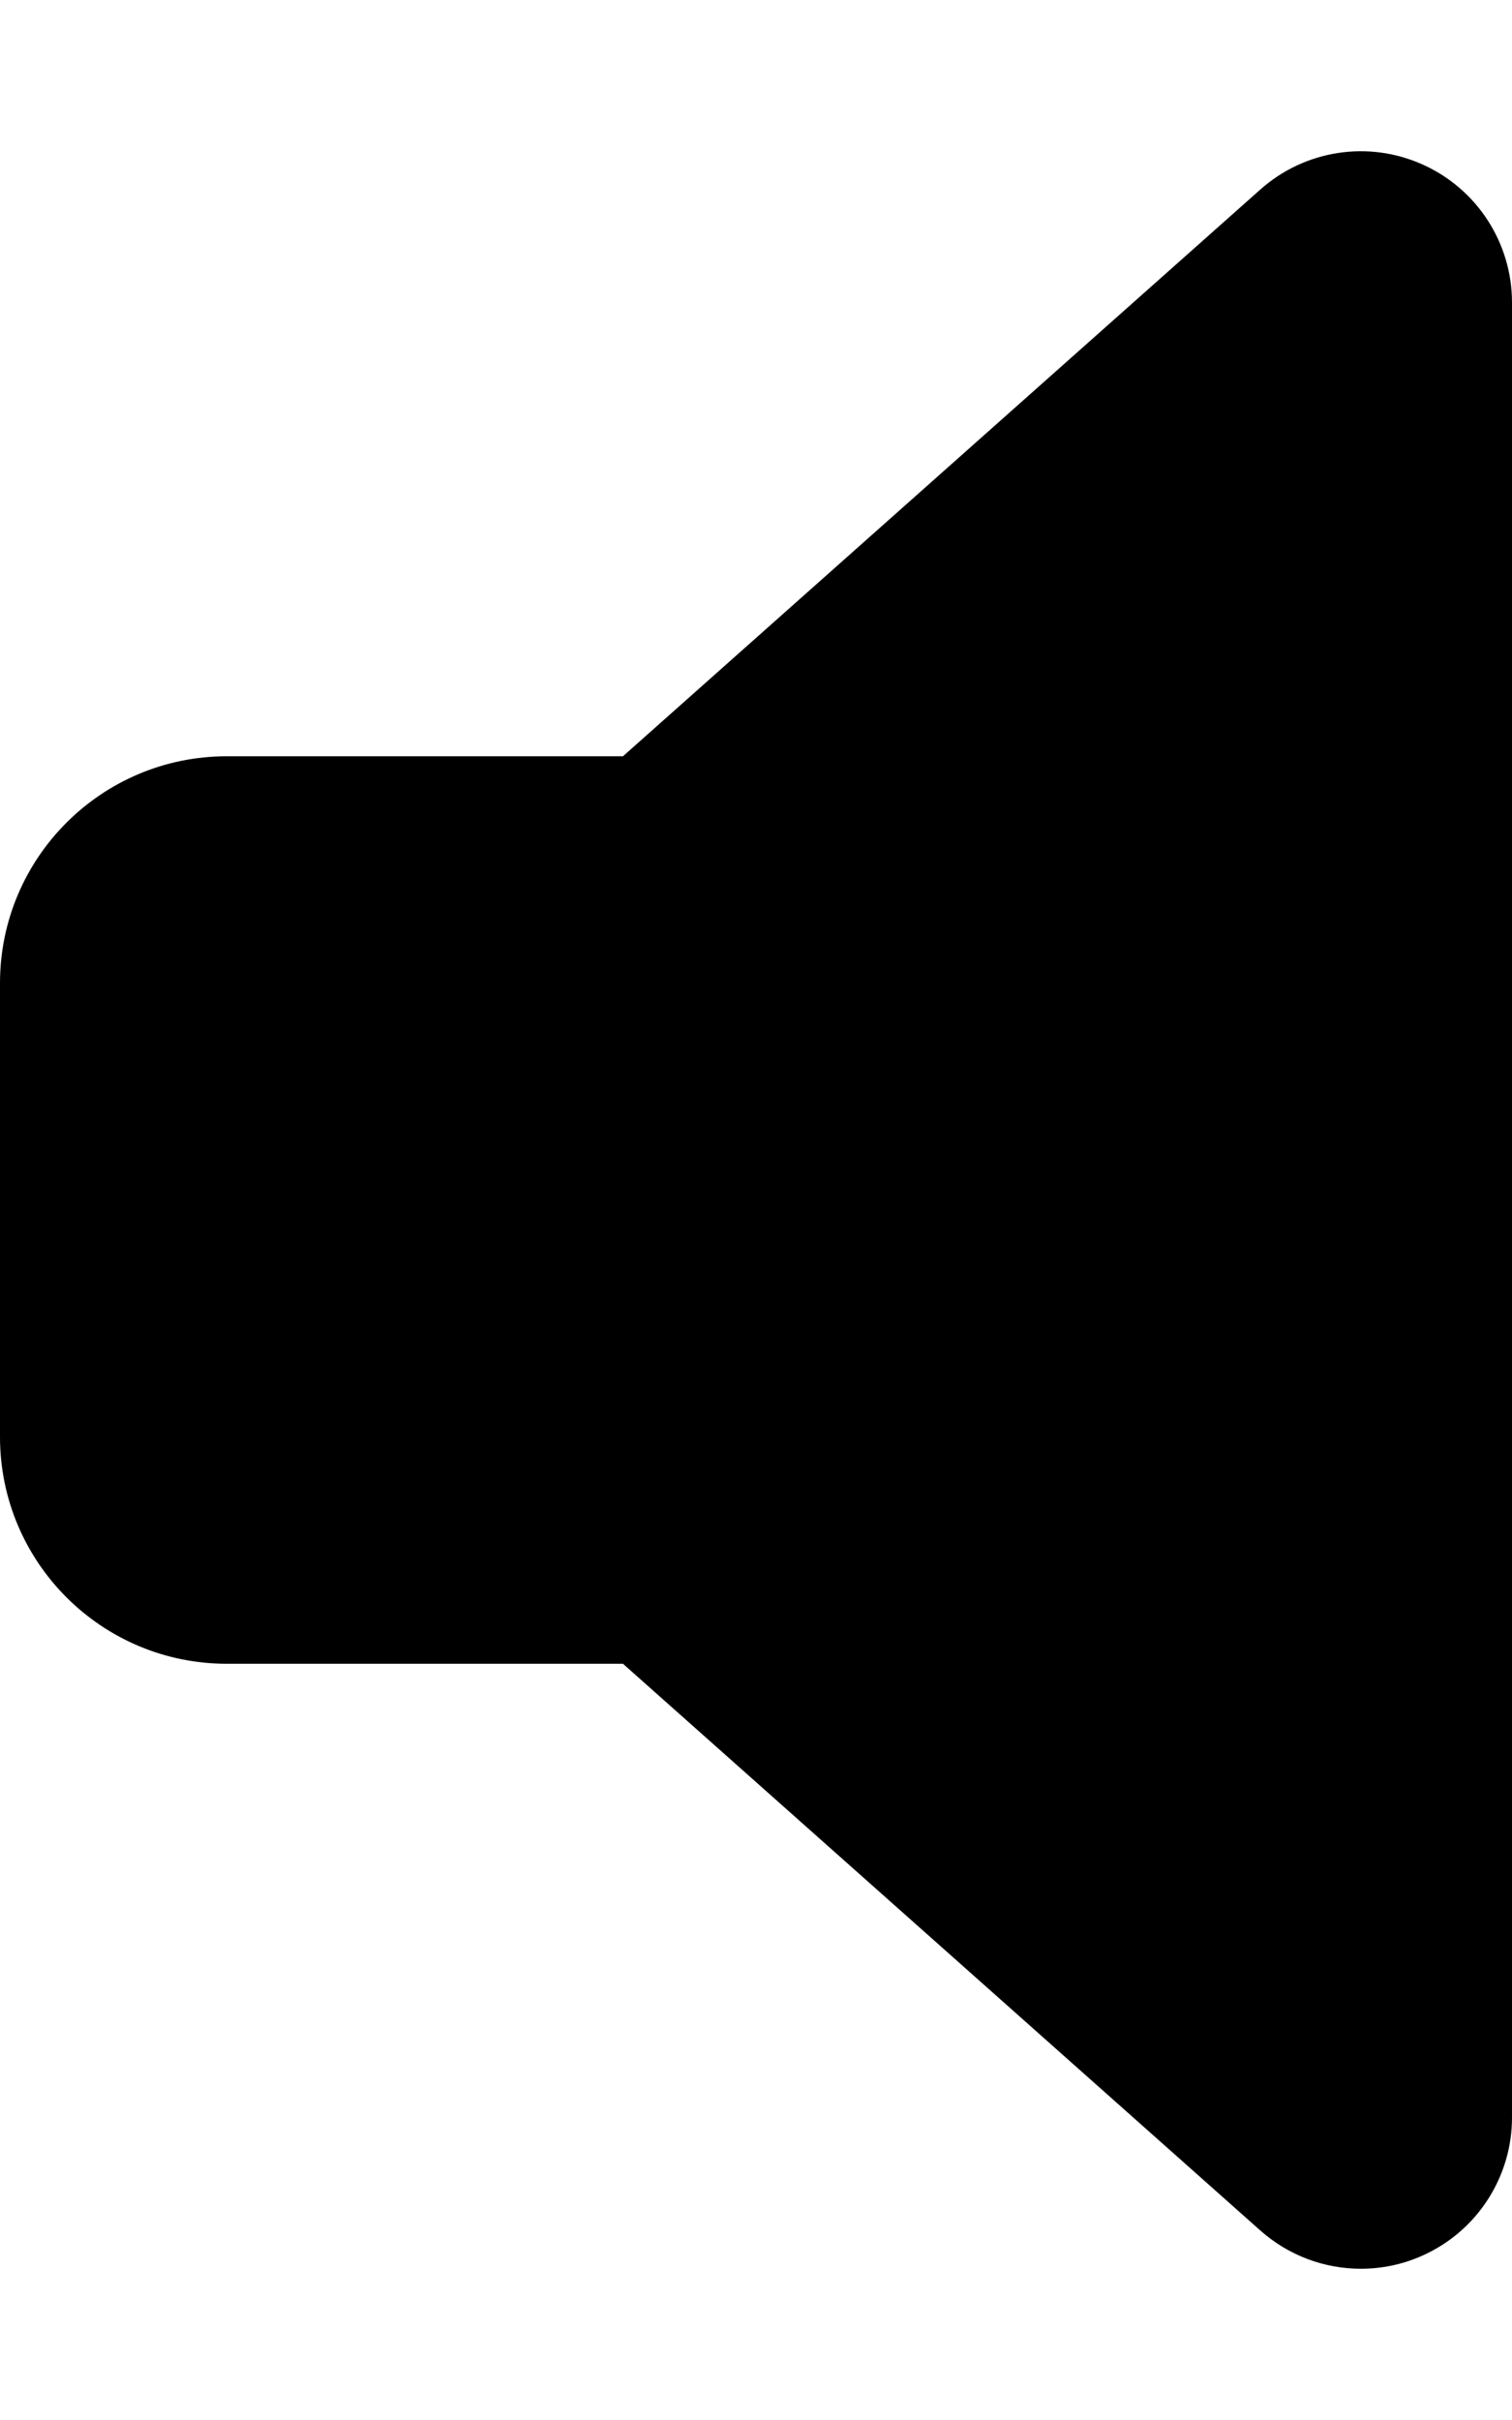 <svg xmlns='http://www.w3.org/2000/svg' viewBox='0 0 320 512'><!-- Font Awesome Free 6.0.0-alpha2 by @fontawesome - https://fontawesome.com License - https://fontawesome.com/license/free (Icons: CC BY 4.0, Fonts: SIL OFL 1.1, Code: MIT License) --><path d='M320 64.006V448C320 460.594 312.609 472.031 301.109 477.188C296.906 479.094 292.438 480 288 480C280.312 480 272.719 477.219 266.734 471.906L131.84 352.002H48C21.49 352.002 0 330.51 0 304.002V208.004C0 181.496 21.49 160.005 48 160.005H131.84L266.734 40.1C276.156 31.725 289.609 29.631 301.109 34.819C312.609 39.975 320 51.412 320 64.006Z'/></svg>
